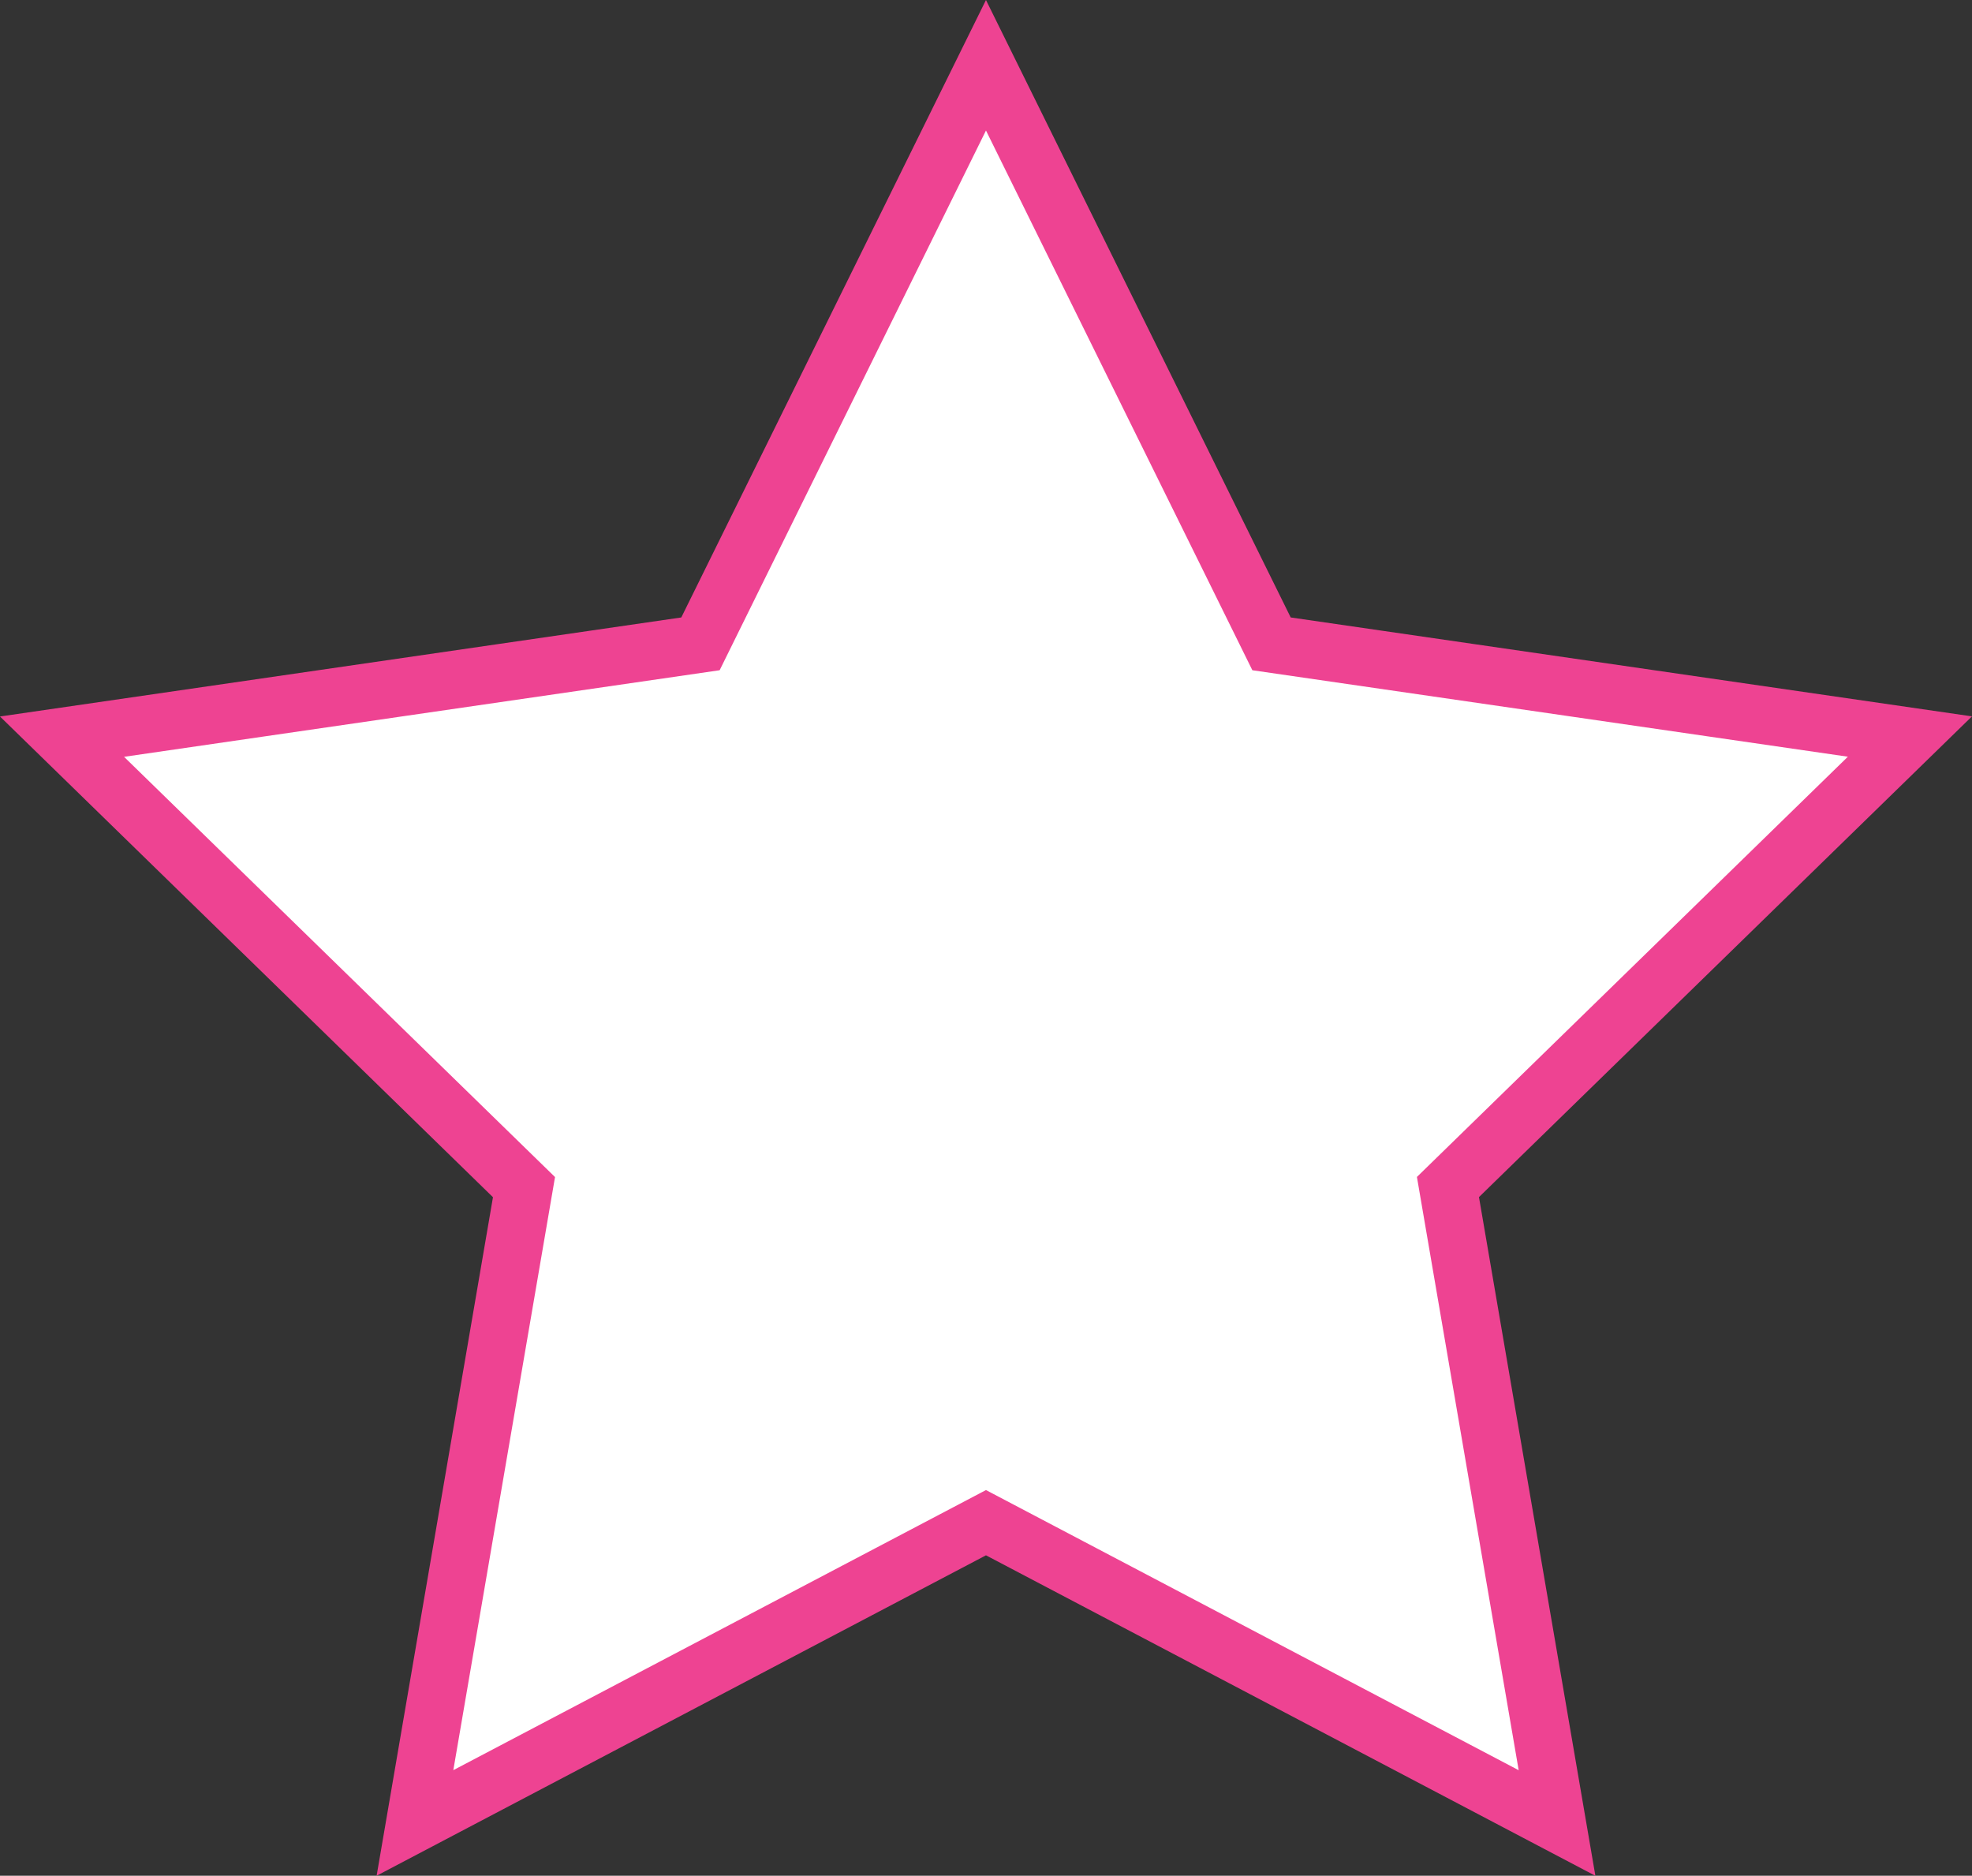 <svg xmlns="http://www.w3.org/2000/svg" width="34.149" height="32.478" viewBox="0 0 34.149 32.478">
  <rect x="0" y="0" width="34.149" height="32.478" fill="#333333" stroke="none"/>
  <path id="Path_94" data-name="Path 94" d="M16,0,11.056,10.018,0,11.625l8,7.8L6.112,30.434,16,25.235l9.889,5.2L24,19.423l8-7.8L20.945,10.018Z" transform="translate(1.074 1.13)" fill="#fff" stroke="#ee4392" stroke-width="1"/>
</svg>
